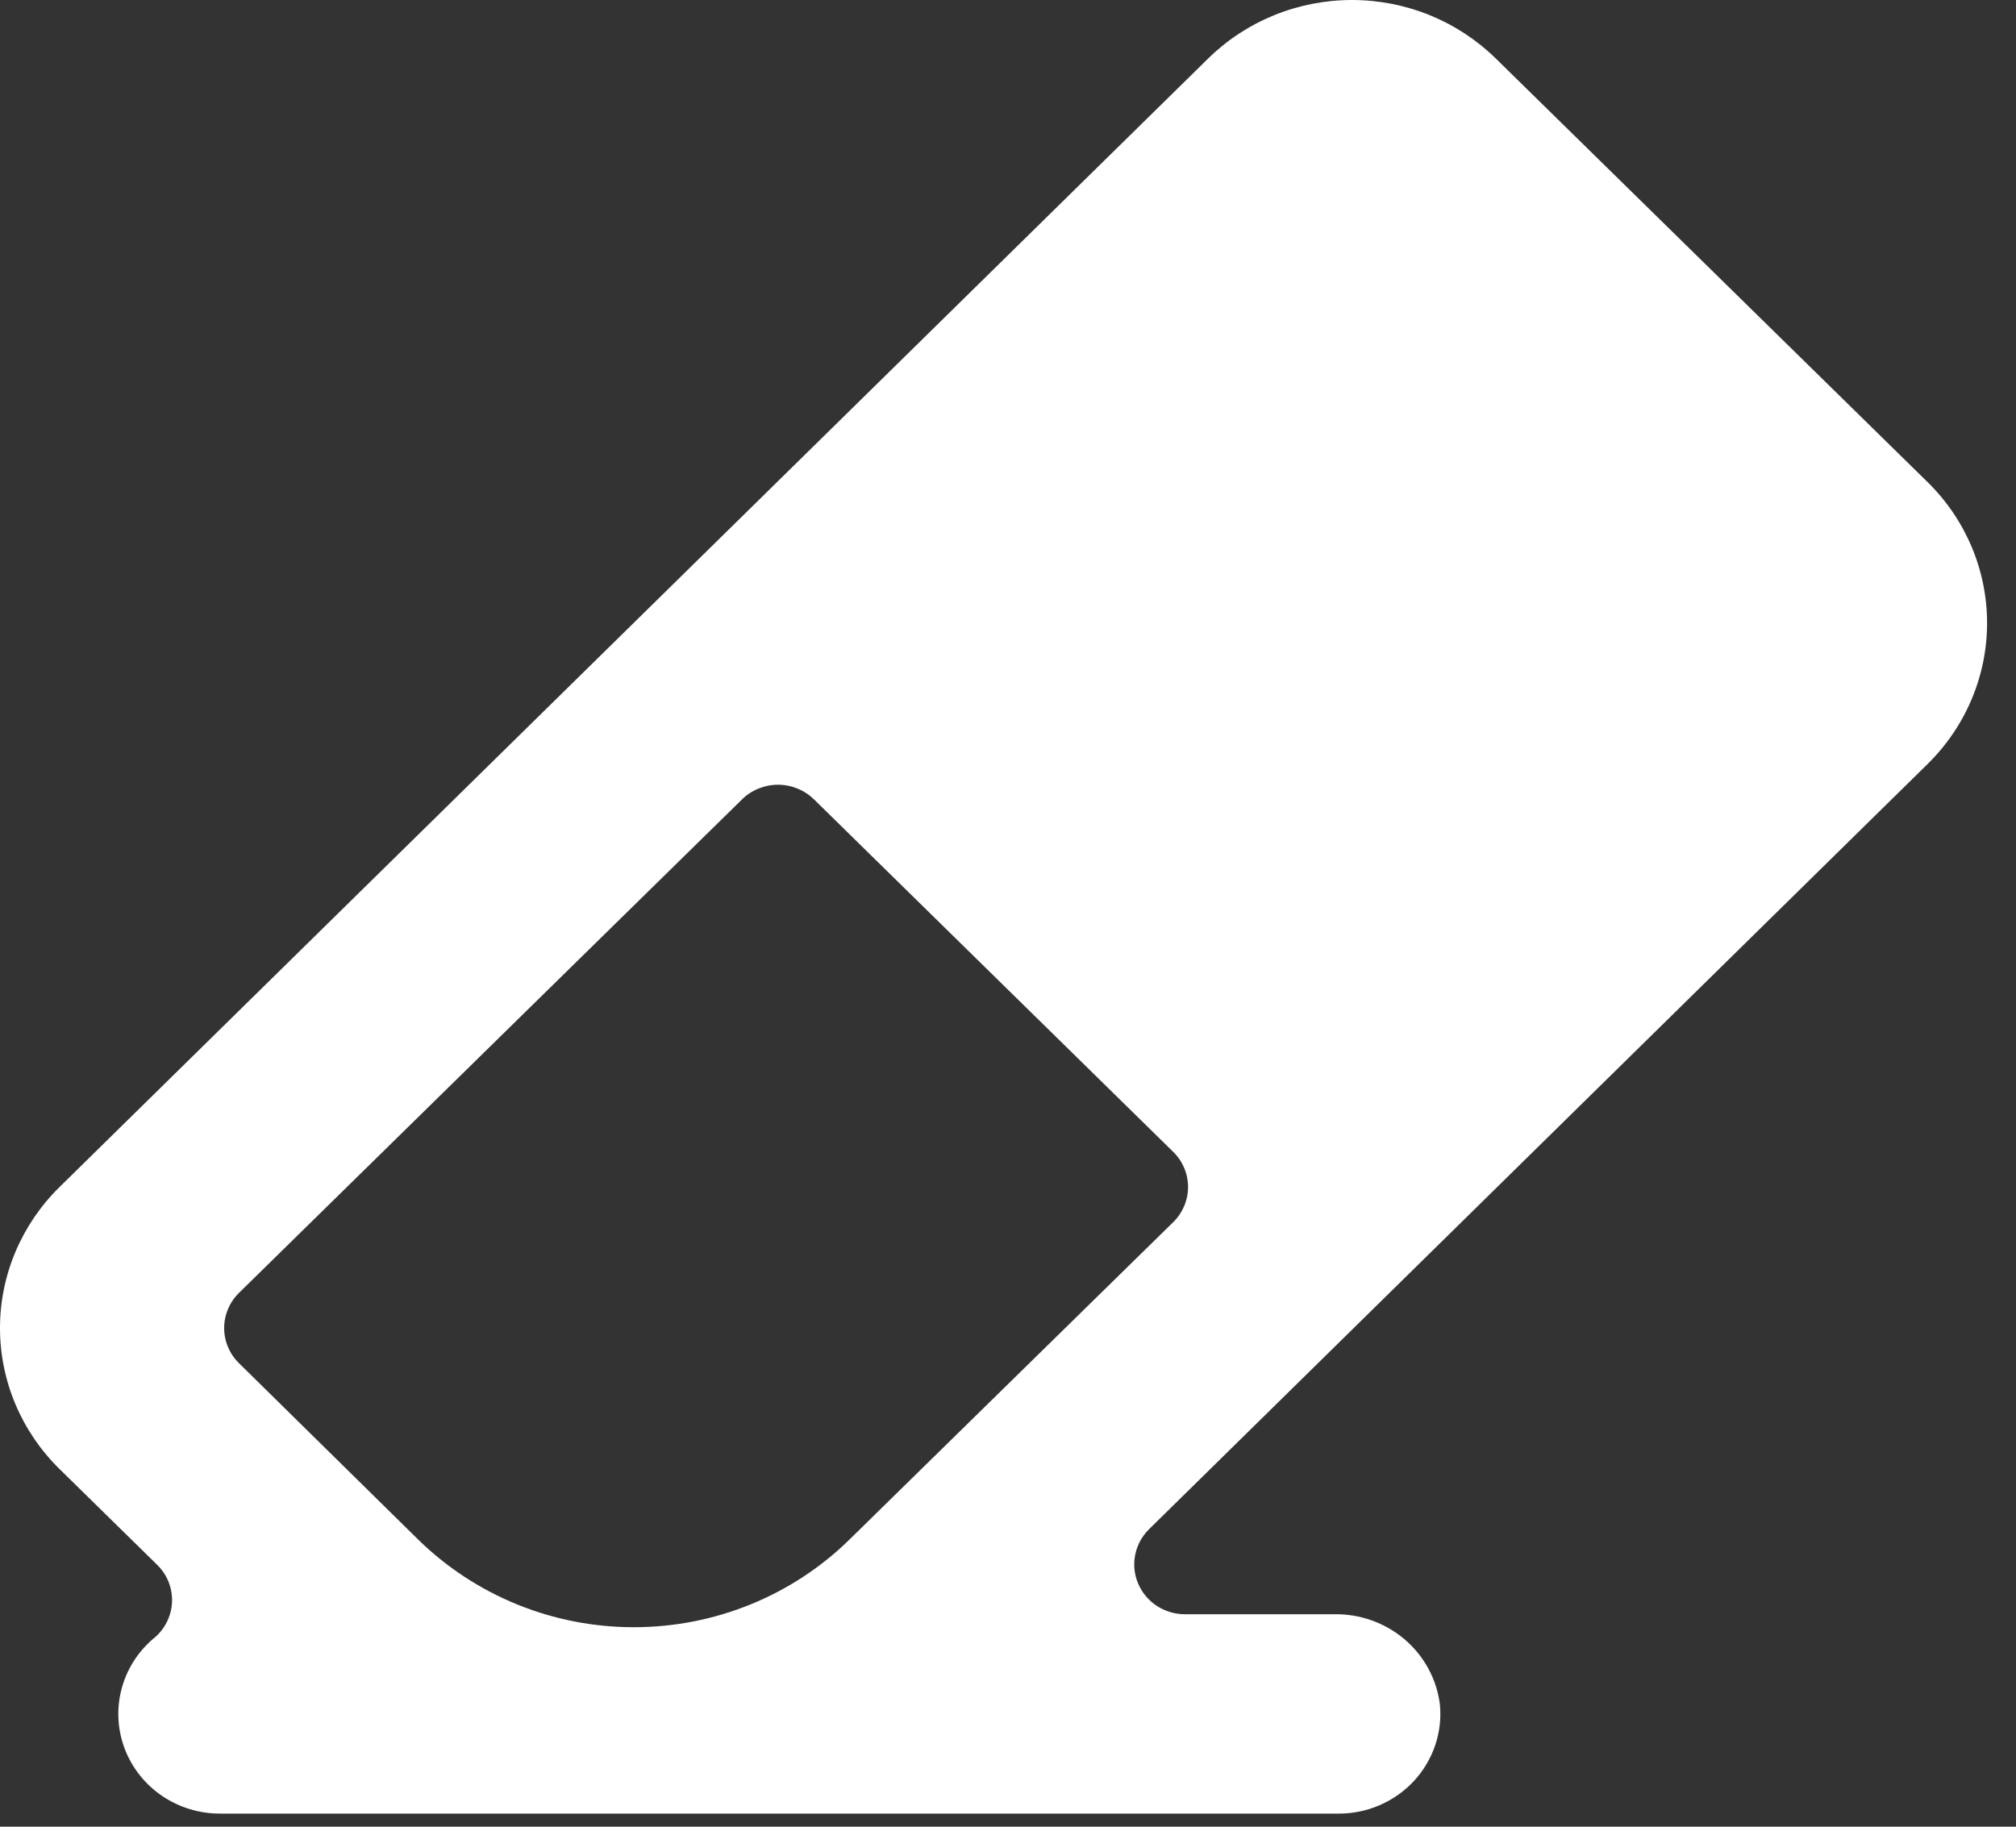 <svg width="32" height="29" viewBox="0 0 32 29" fill="none" xmlns="http://www.w3.org/2000/svg">
<rect x="0" y="0" width="32" height="29" fill="#333333" stroke="none"/>
<path d="M30.597 12.129C31.201 11.535 31.541 10.73 31.541 9.891C31.541 9.052 31.201 8.247 30.597 7.654L23.742 0.928C23.442 0.634 23.087 0.401 22.695 0.241C22.303 0.082 21.884 0 21.46 0C21.036 0 20.616 0.082 20.225 0.241C19.833 0.401 19.477 0.634 19.178 0.928L0.944 18.846C0.34 19.44 0 20.244 0 21.084C0 21.923 0.34 22.727 0.944 23.321L2.488 24.836C2.57 24.915 2.634 25.01 2.676 25.114C2.717 25.219 2.736 25.332 2.73 25.444C2.724 25.556 2.693 25.666 2.64 25.766C2.588 25.866 2.514 25.953 2.424 26.023C2.178 26.236 2.003 26.518 1.925 26.831C1.846 27.144 1.867 27.473 1.984 27.774C2.101 28.075 2.309 28.334 2.58 28.516C2.851 28.698 3.172 28.794 3.5 28.792H21.242C21.468 28.794 21.691 28.748 21.898 28.659C22.105 28.57 22.29 28.439 22.442 28.276C22.594 28.112 22.709 27.919 22.78 27.709C22.852 27.498 22.877 27.276 22.855 27.056C22.804 26.657 22.606 26.291 22.297 26.027C21.988 25.764 21.591 25.621 21.182 25.627H18.811C18.651 25.628 18.495 25.581 18.363 25.495C18.23 25.408 18.127 25.285 18.066 25.14C18.004 24.996 17.988 24.837 18.019 24.684C18.049 24.53 18.126 24.389 18.238 24.278L30.597 12.129ZM13.488 24.437C13.039 24.879 12.505 25.23 11.916 25.47C11.328 25.71 10.698 25.833 10.061 25.833C9.424 25.833 8.793 25.71 8.205 25.47C7.617 25.23 7.083 24.879 6.633 24.437L3.795 21.643C3.72 21.57 3.66 21.483 3.62 21.387C3.579 21.291 3.558 21.188 3.558 21.084C3.558 20.98 3.579 20.877 3.62 20.781C3.66 20.684 3.72 20.597 3.795 20.524L11.779 12.69C11.853 12.617 11.942 12.558 12.04 12.519C12.138 12.479 12.243 12.458 12.349 12.458C12.455 12.458 12.56 12.479 12.658 12.519C12.756 12.558 12.845 12.617 12.92 12.69L18.621 18.285C18.696 18.358 18.756 18.445 18.796 18.541C18.837 18.637 18.858 18.74 18.858 18.844C18.858 18.948 18.837 19.051 18.796 19.147C18.756 19.243 18.696 19.331 18.621 19.404L13.488 24.437Z" fill="white"/>
</svg>
